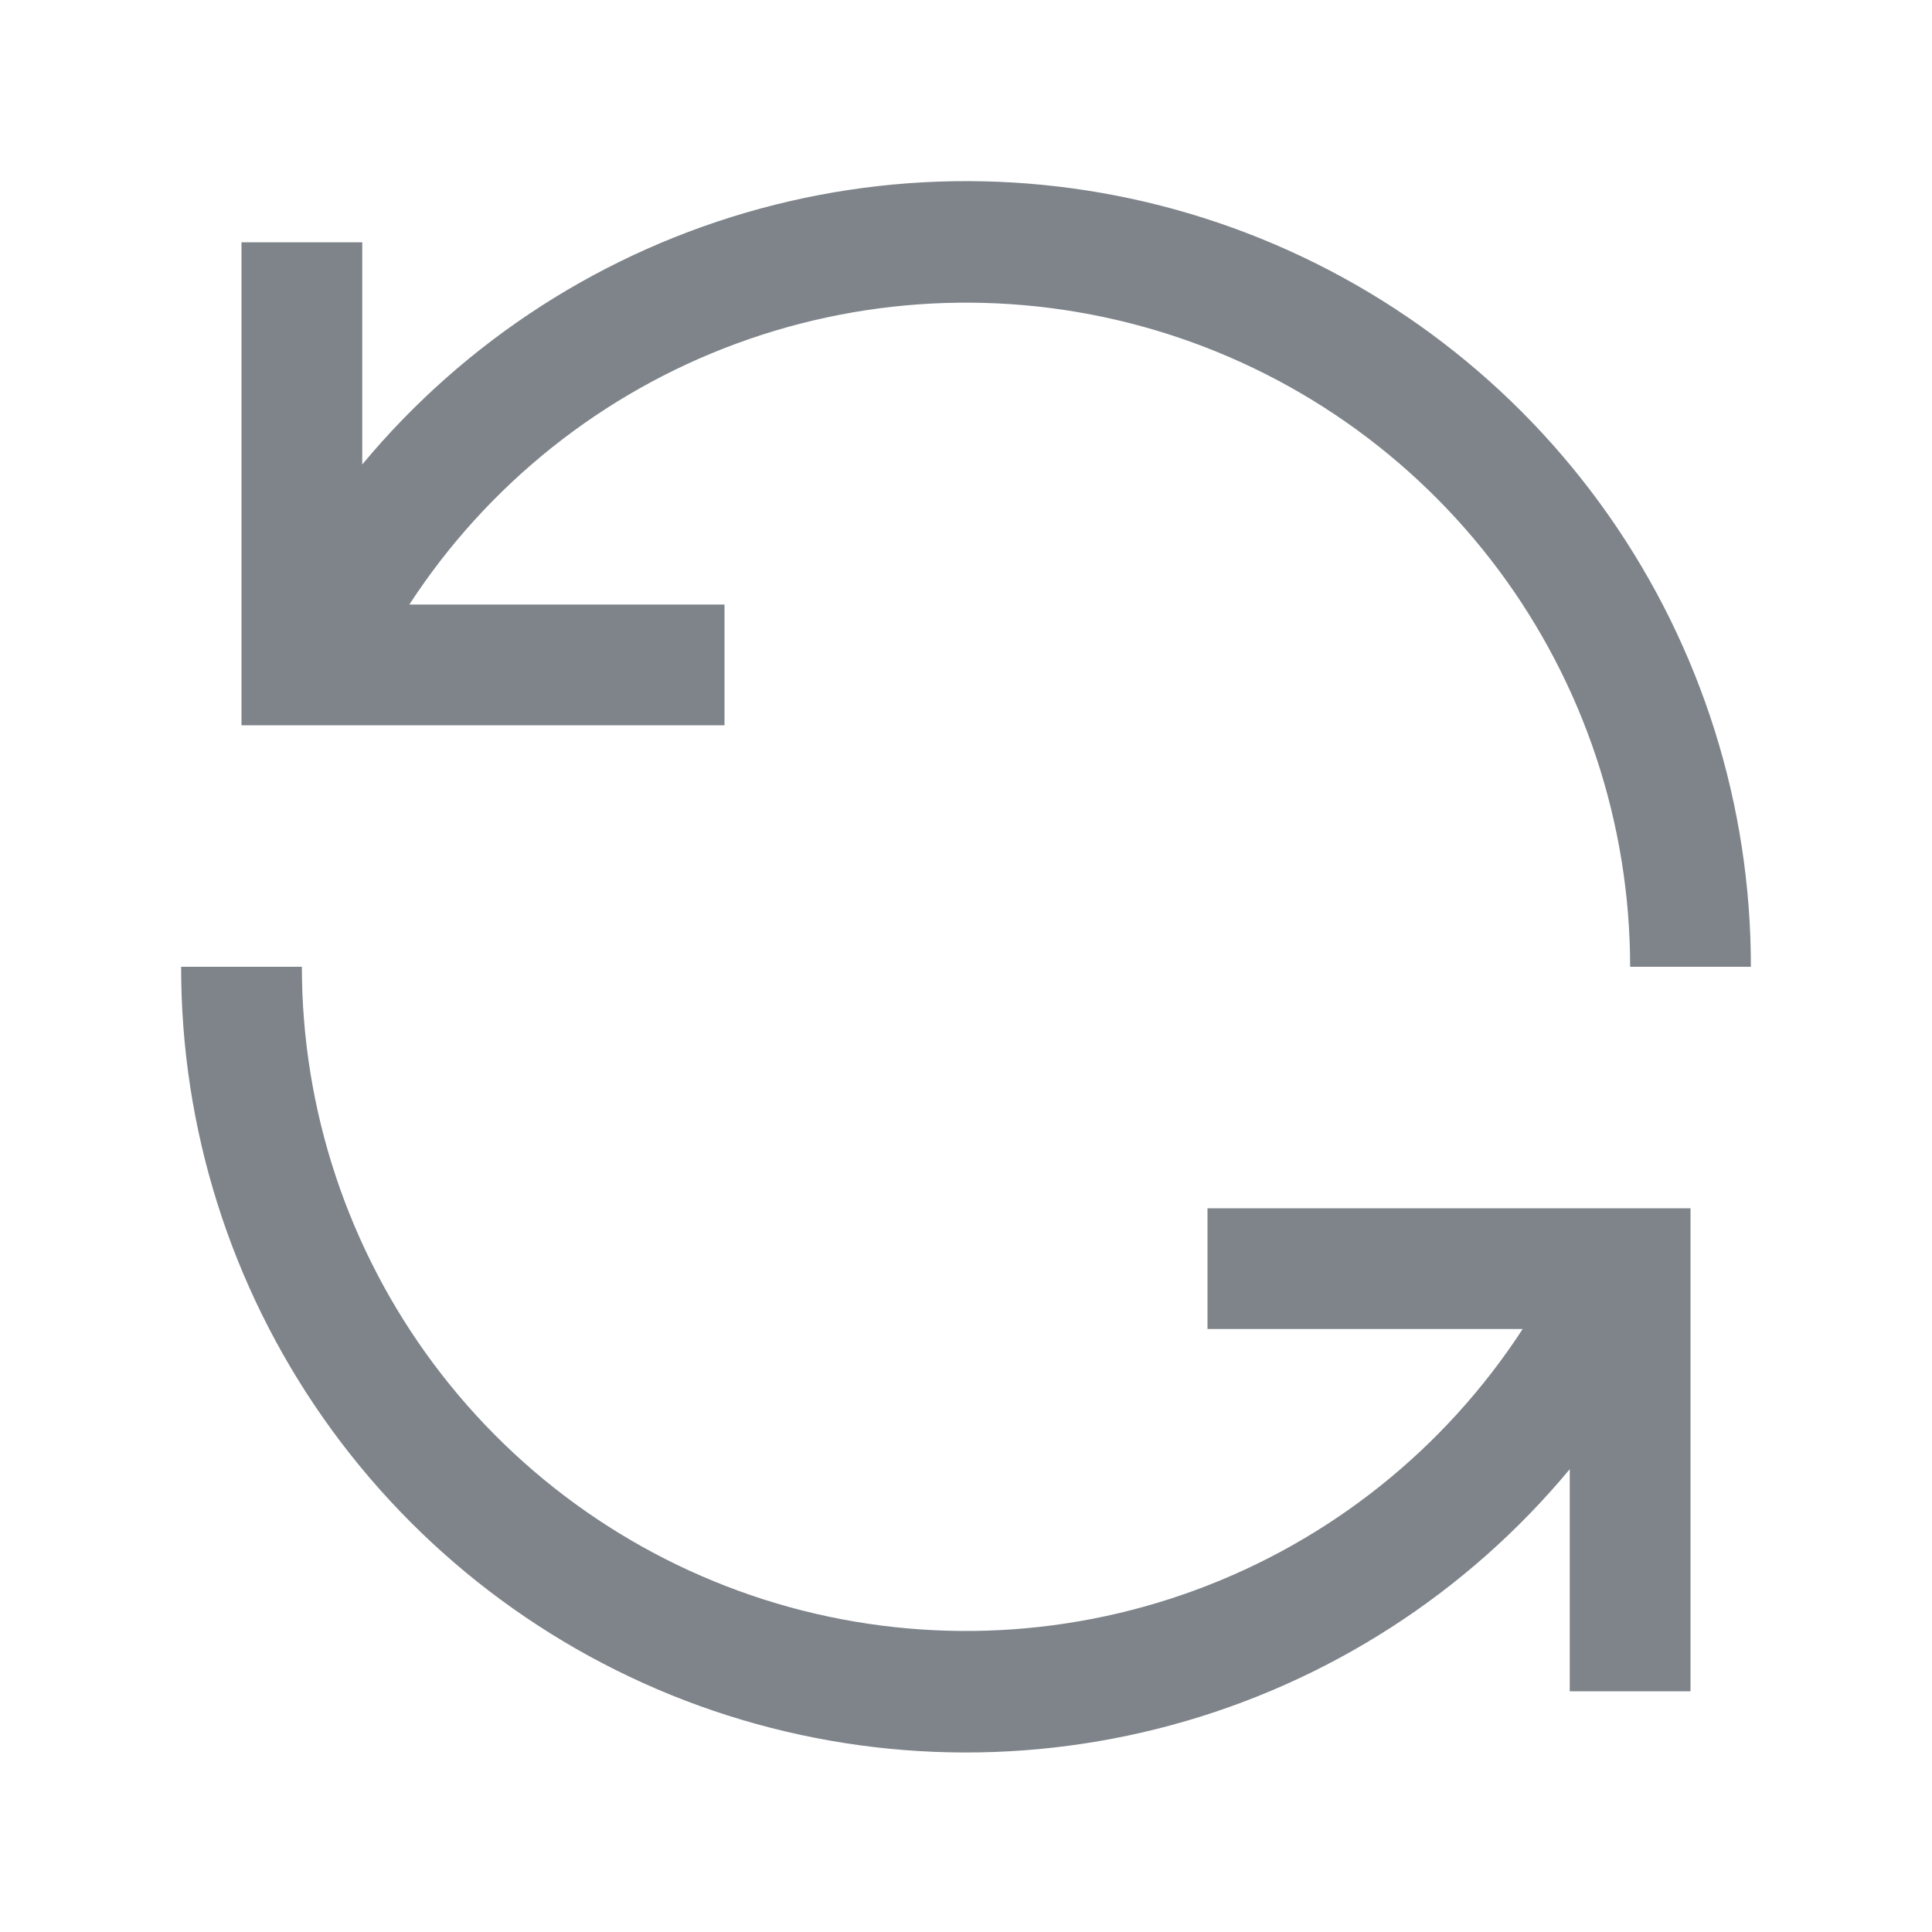 <svg width="32" height="32" viewBox="0 0 32 32" fill="none" xmlns="http://www.w3.org/2000/svg">
<path fill-rule="evenodd" clip-rule="evenodd" d="M6.78 10.013H12V12.013H4V4.013H6V7.693C7.709 5.636 10.011 4.156 12.592 3.455C15.173 2.754 17.907 2.865 20.422 3.775C22.937 4.685 25.11 6.348 26.645 8.538C28.18 10.729 29.003 13.339 29 16.013H27C27 13.642 26.234 11.334 24.816 9.433C23.397 7.533 21.403 6.142 19.129 5.467C16.856 4.793 14.425 4.871 12.2 5.69C9.974 6.509 8.073 8.026 6.78 10.013ZM25.22 22.013H20V20.013H28V28.013H26V24.334C24.291 26.391 21.989 27.871 19.408 28.572C16.827 29.273 14.093 29.161 11.578 28.252C9.063 27.342 6.89 25.678 5.355 23.488C3.819 21.298 2.997 18.688 3 16.013H5C5 18.385 5.766 20.693 7.184 22.593C8.603 24.494 10.597 25.885 12.871 26.56C15.144 27.234 17.575 27.156 19.8 26.337C22.026 25.518 23.927 24.001 25.22 22.013Z" fill="#7E848A"/>
</svg>
